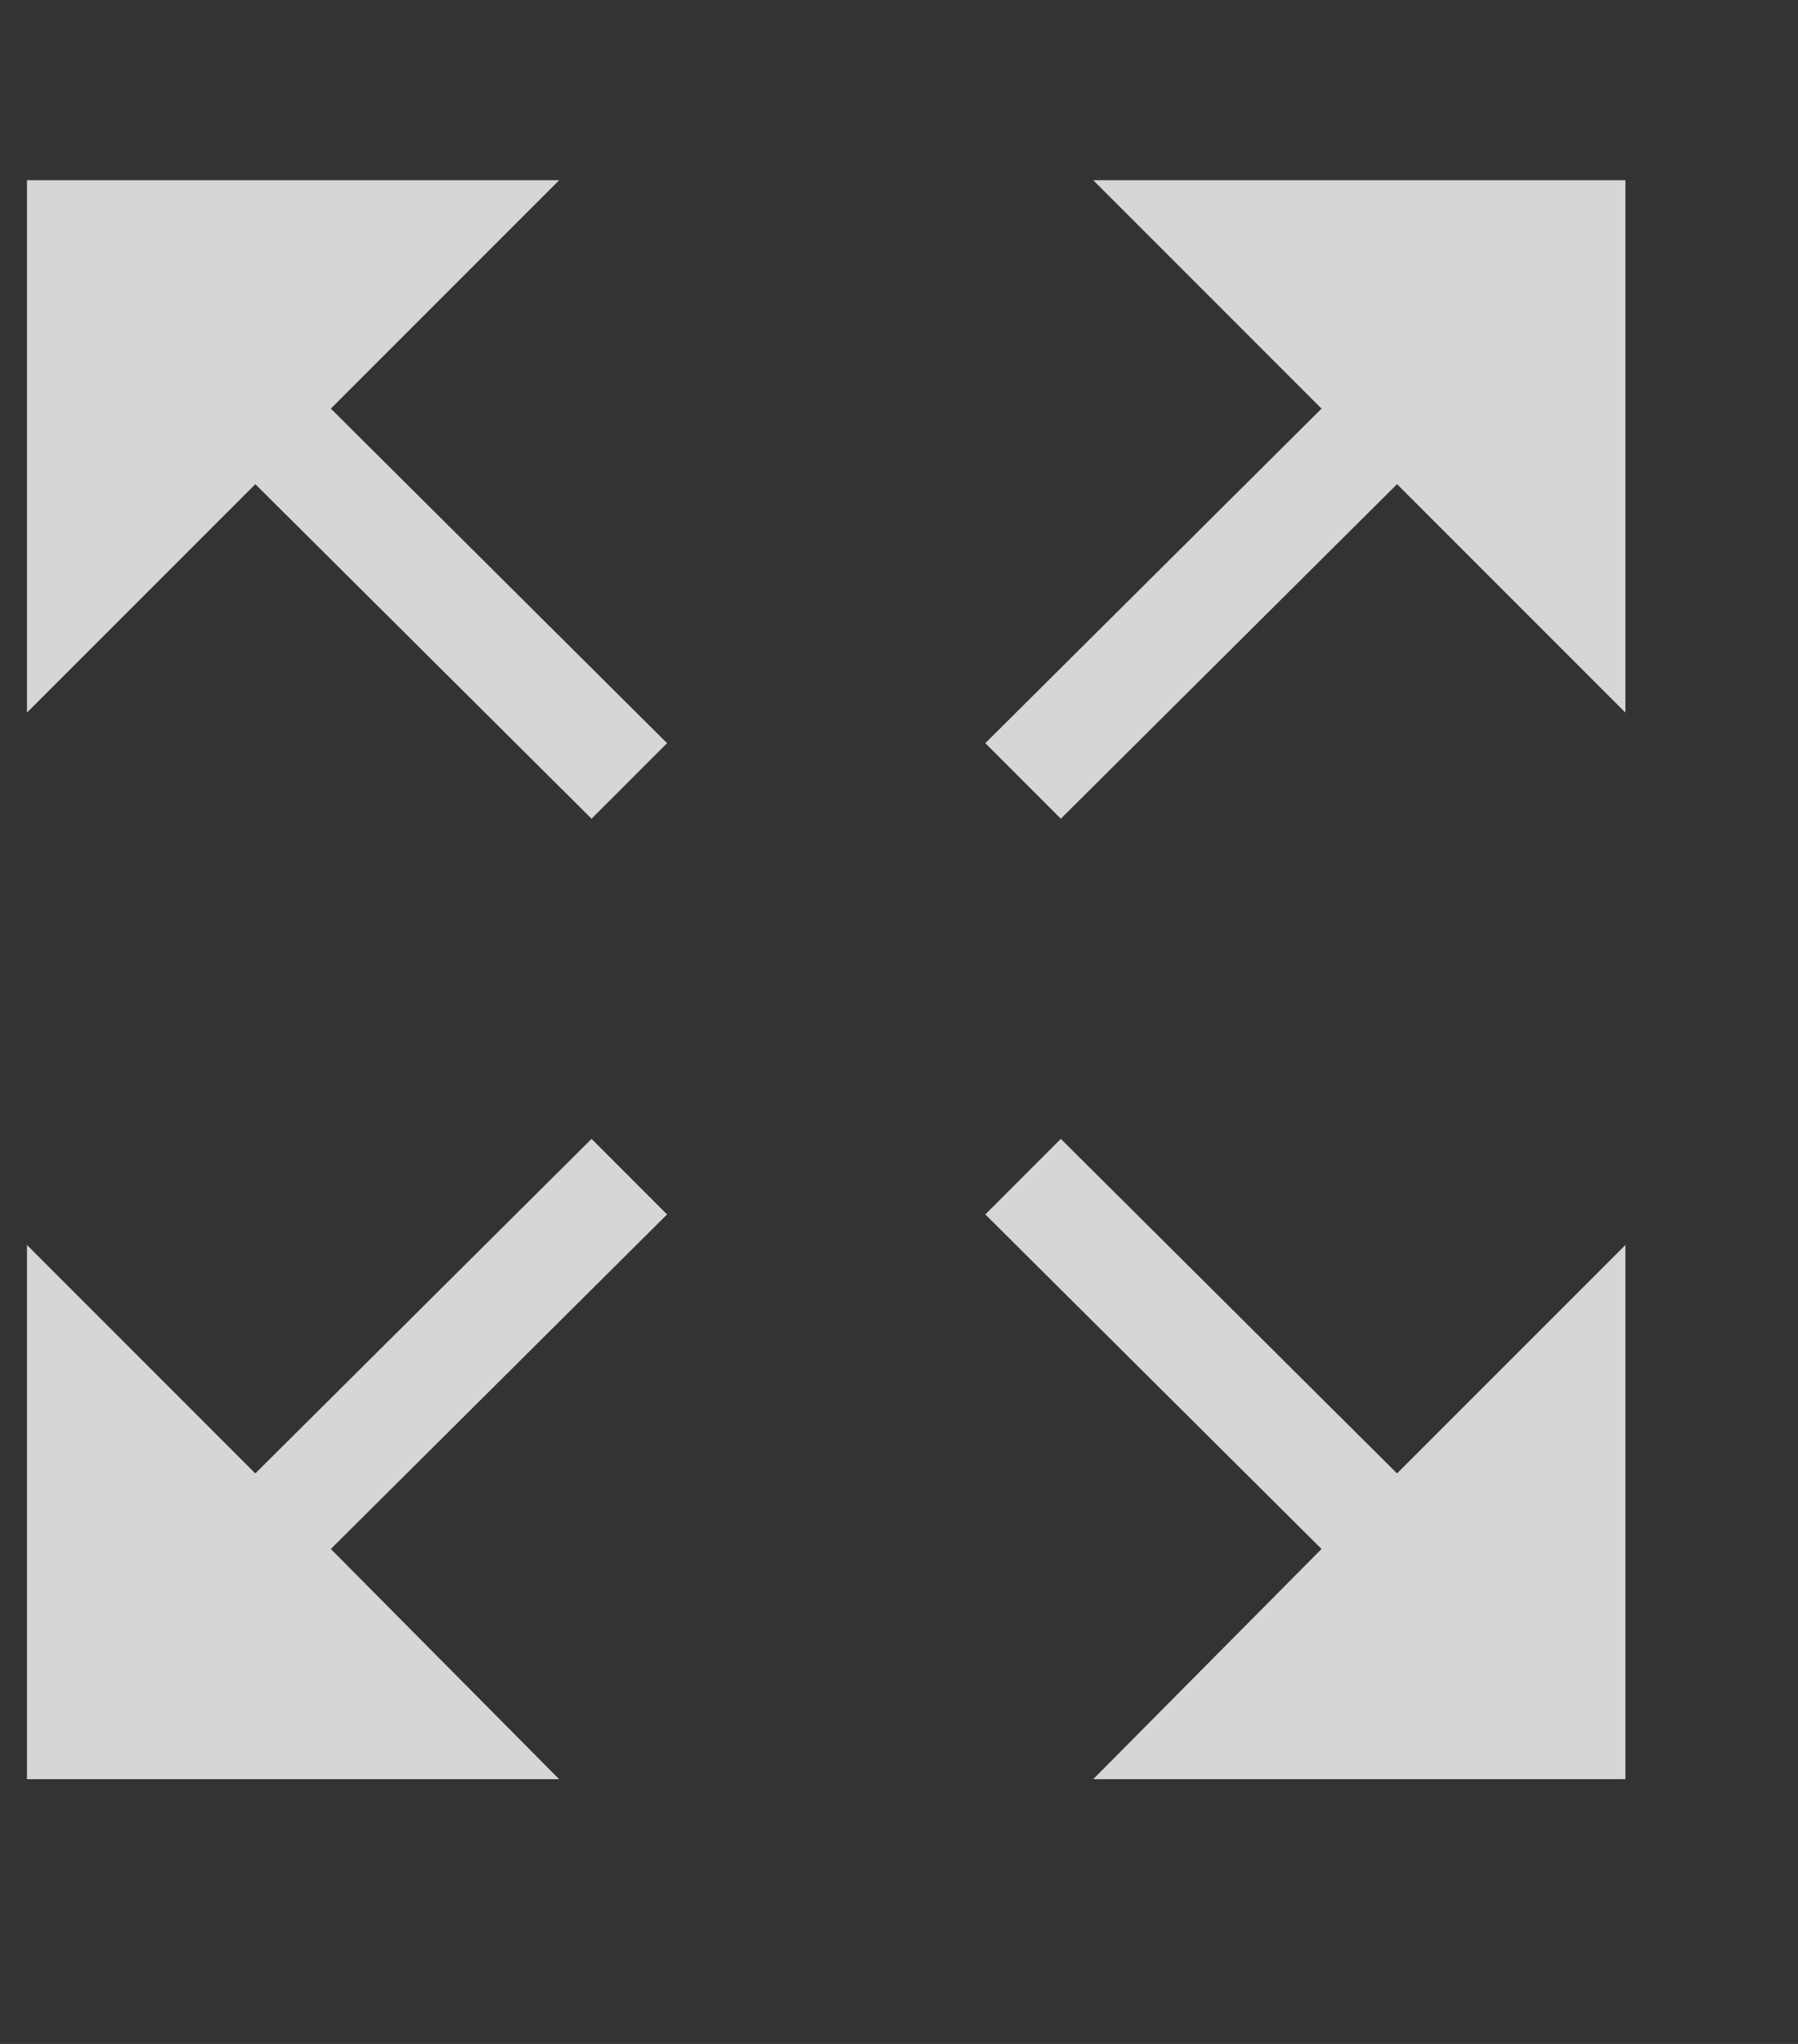 <svg width="22" height="25" viewBox="0 0 22 25" fill="none" xmlns="http://www.w3.org/2000/svg">
<rect x="0" y="0" width="22" height="25" fill="#333333" stroke="none"/>
<g clip-path="url(#clip0_2702_254)">
<path d="M6.842 2.204H0.33V8.716L3.124 5.922L7.238 10.014L8.162 9.09L4.048 4.998L6.842 2.204ZM7.238 13.93L3.124 18.022L0.33 15.228V21.762H6.842L4.048 18.946L8.162 14.854L7.238 13.93ZM12.98 13.93L12.056 14.854L16.17 18.946L13.376 21.762H19.888V15.228L17.094 18.022L12.98 13.93ZM13.376 2.204L16.17 4.998L12.056 9.09L12.98 10.014L17.094 5.922L19.888 8.716V2.204H13.376Z" fill="white" fill-opacity="0.8"/>
</g>
<defs>
<clipPath id="clip0_2702_254">
<rect width="21.67" height="24" fill="white" transform="matrix(1 0 0 -1 0.33 24.17)"/>
</clipPath>
</defs>
</svg>
